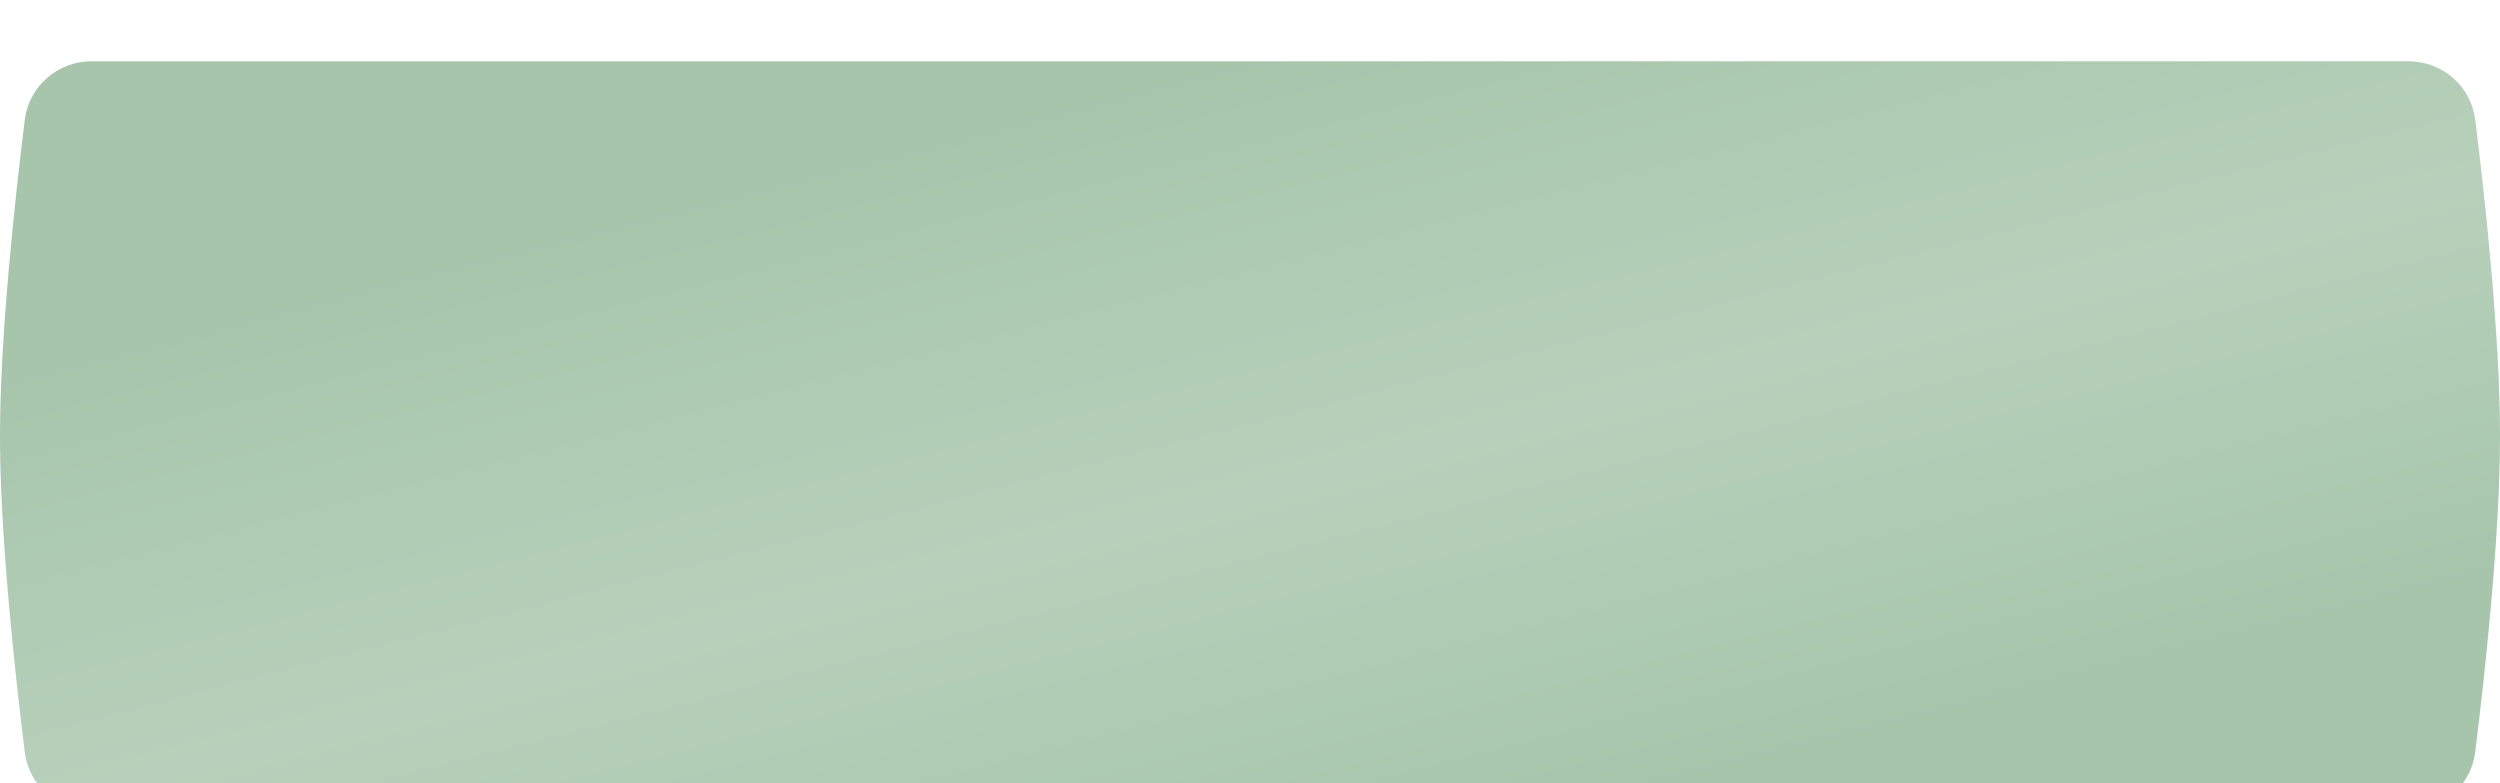 <svg width="367" height="115" viewBox="0 0 367 115" fill="none" xmlns="http://www.w3.org/2000/svg">
<g filter="url(#filter0_di_1_132)">
<path d="M3.638 8.595C4.251 3.656 8.464 0 13.441 0H353.559C358.536 0 362.749 3.656 363.362 8.595C364.772 19.952 367 40.241 367 55C367 69.759 364.772 90.048 363.362 101.405C362.749 106.344 358.536 110 353.559 110H13.441C8.464 110 4.251 106.344 3.638 101.405C2.228 90.048 0 69.759 0 55C0 40.241 2.228 19.952 3.638 8.595Z" fill="url(#paint0_linear_1_132)"/>
<path d="M3.638 8.595C4.251 3.656 8.464 0 13.441 0H353.559C358.536 0 362.749 3.656 363.362 8.595C364.772 19.952 367 40.241 367 55C367 69.759 364.772 90.048 363.362 101.405C362.749 106.344 358.536 110 353.559 110H13.441C8.464 110 4.251 106.344 3.638 101.405C2.228 90.048 0 69.759 0 55C0 40.241 2.228 19.952 3.638 8.595Z" fill="url(#paint1_linear_1_132)" fill-opacity="0.35"/>
</g>
<defs>
<filter id="filter0_di_1_132" x="0" y="0" width="367" height="115" filterUnits="userSpaceOnUse" color-interpolation-filters="sRGB">
<feFlood flood-opacity="0" result="BackgroundImageFix"/>
<feColorMatrix in="SourceAlpha" type="matrix" values="0 0 0 0 0 0 0 0 0 0 0 0 0 0 0 0 0 0 127 0" result="hardAlpha"/>
<feOffset dy="5"/>
<feComposite in2="hardAlpha" operator="out"/>
<feColorMatrix type="matrix" values="0 0 0 0 0.626 0 0 0 0 0.704 0 0 0 0 0.639 0 0 0 1 0"/>
<feBlend mode="normal" in2="BackgroundImageFix" result="effect1_dropShadow_1_132"/>
<feBlend mode="normal" in="SourceGraphic" in2="effect1_dropShadow_1_132" result="shape"/>
<feColorMatrix in="SourceAlpha" type="matrix" values="0 0 0 0 0 0 0 0 0 0 0 0 0 0 0 0 0 0 127 0" result="hardAlpha"/>
<feOffset dy="4"/>
<feGaussianBlur stdDeviation="27.5"/>
<feComposite in2="hardAlpha" operator="arithmetic" k2="-1" k3="1"/>
<feColorMatrix type="matrix" values="0 0 0 0 1 0 0 0 0 1 0 0 0 0 1 0 0 0 0.5 0"/>
<feBlend mode="normal" in2="shape" result="effect2_innerShadow_1_132"/>
</filter>
<linearGradient id="paint0_linear_1_132" x1="4.29" y1="4.95" x2="365.383" y2="85.067" gradientUnits="userSpaceOnUse">
<stop stop-color="#A6C5AB"/>
<stop offset="1" stop-color="#A6C5AB"/>
</linearGradient>
<linearGradient id="paint1_linear_1_132" x1="326.487" y1="-38.5" x2="356.487" y2="79.032" gradientUnits="userSpaceOnUse">
<stop stop-color="white" stop-opacity="0"/>
<stop offset="0.524" stop-color="white" stop-opacity="0.55"/>
<stop offset="1" stop-color="white" stop-opacity="0"/>
</linearGradient>
</defs>
</svg>
